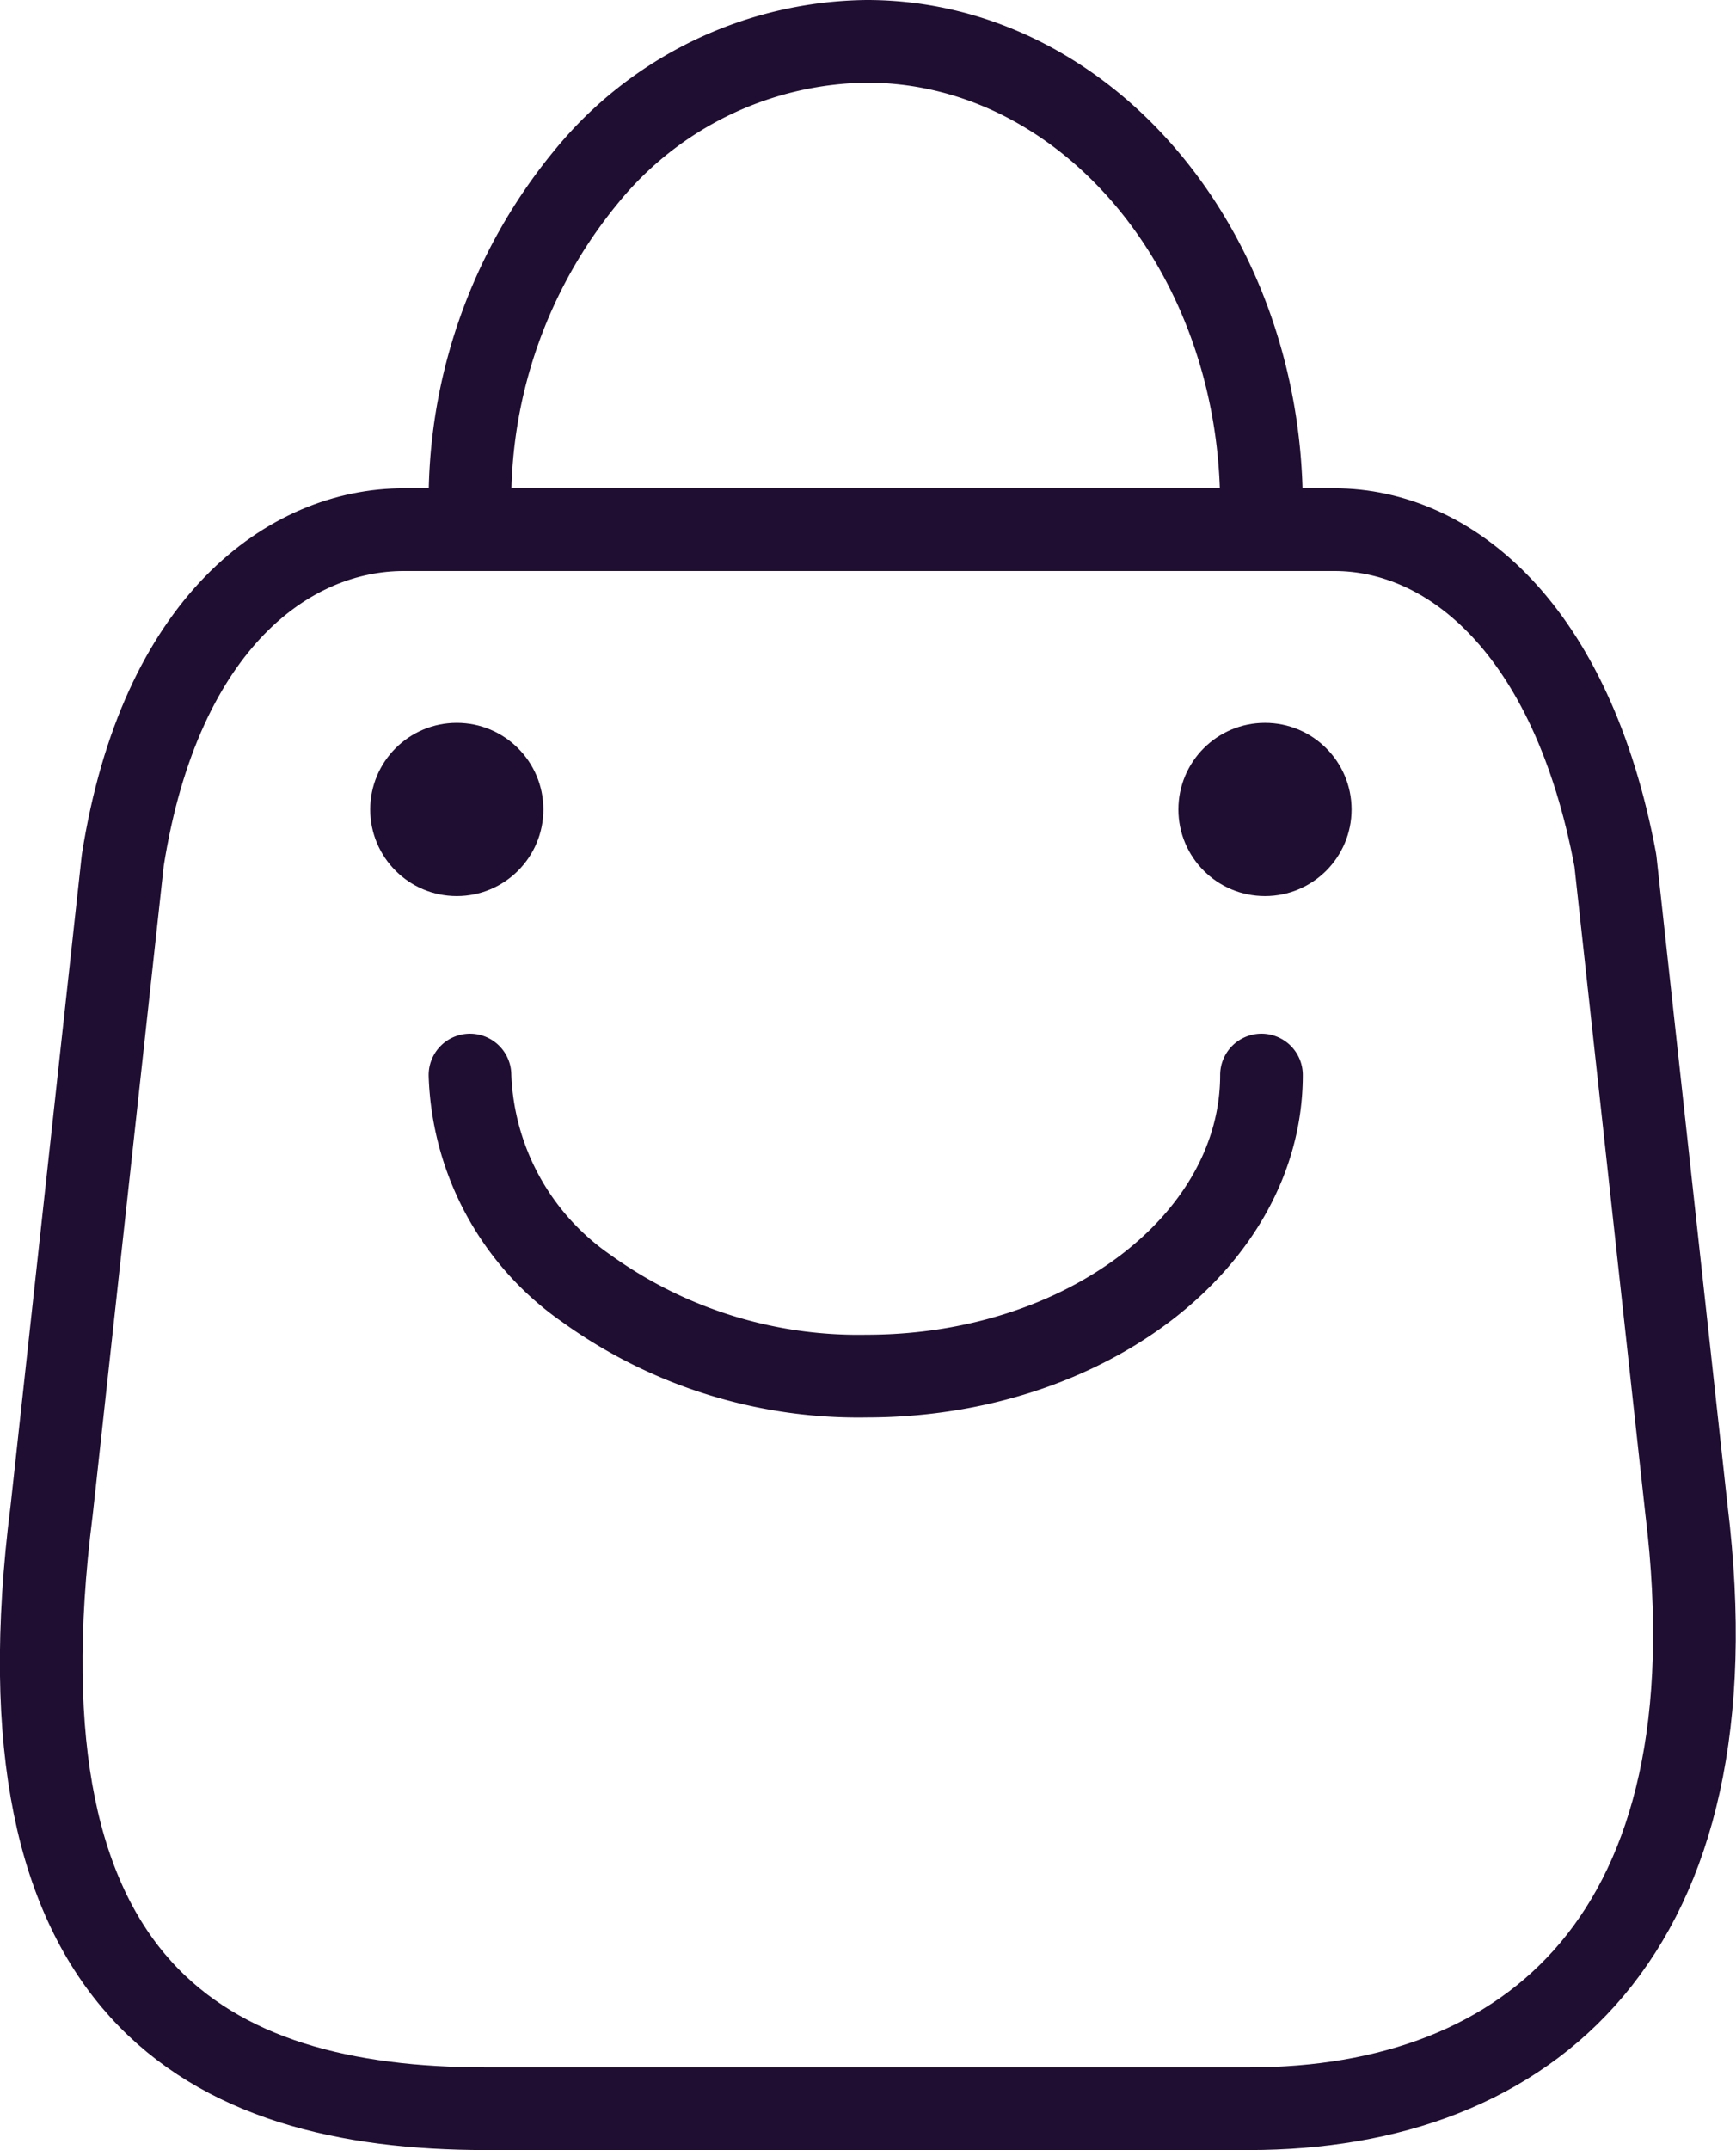 <svg xmlns="http://www.w3.org/2000/svg" width="42.002" height="52" viewBox="0 0 42.002 52">
  <g id="Group_7" data-name="Group 7" transform="translate(-46.304 -165.967)">
    <path id="Path_33955" d="M29.221,38.19H10.759C3.977,38.19-1.225,35.309.253,23.714L1.973,8c.911-5.786,4.049-8,6.8-8H31.286c2.794,0,5.749,2.381,6.8,8l1.721,15.714C41.063,34,36,38.19,29.221,38.19Z" transform="translate(47.301 178.777)" fill="none" stroke="#200e32" stroke-linecap="round" stroke-linejoin="round" stroke-miterlimit="10" stroke-width="2"/>
    <path id="Path_33956" d="M19.15,11.238C19.15,5.032,14.872,0,9.6,0h0A8.883,8.883,0,0,0,2.813,3.275,12.311,12.311,0,0,0,0,11.238H0" transform="translate(57.675 166.967)" fill="none" stroke="#200e32" stroke-linecap="round" stroke-linejoin="round" stroke-miterlimit="10" stroke-width="2"/>
    <path id="Path_33956-2" data-name="Path_33956" d="M19.15,0c0,4.021-4.278,7.281-9.555,7.281h0A11.259,11.259,0,0,1,2.813,5.159,6.545,6.545,0,0,1,0,0H0" transform="translate(57.675 191.967)" fill="none" stroke="#200e32" stroke-linecap="round" stroke-linejoin="round" stroke-miterlimit="10" stroke-width="2"/>
    <circle id="Ellipse_1" data-name="Ellipse 1" cx="2.095" cy="2.095" r="2.095" transform="translate(55.261 183.449)" fill="#200e32"/>
    <circle id="Ellipse_2" data-name="Ellipse 2" cx="2.095" cy="2.095" r="2.095" transform="translate(74.815 183.449)" fill="#200e32"/>
  </g>
</svg>

